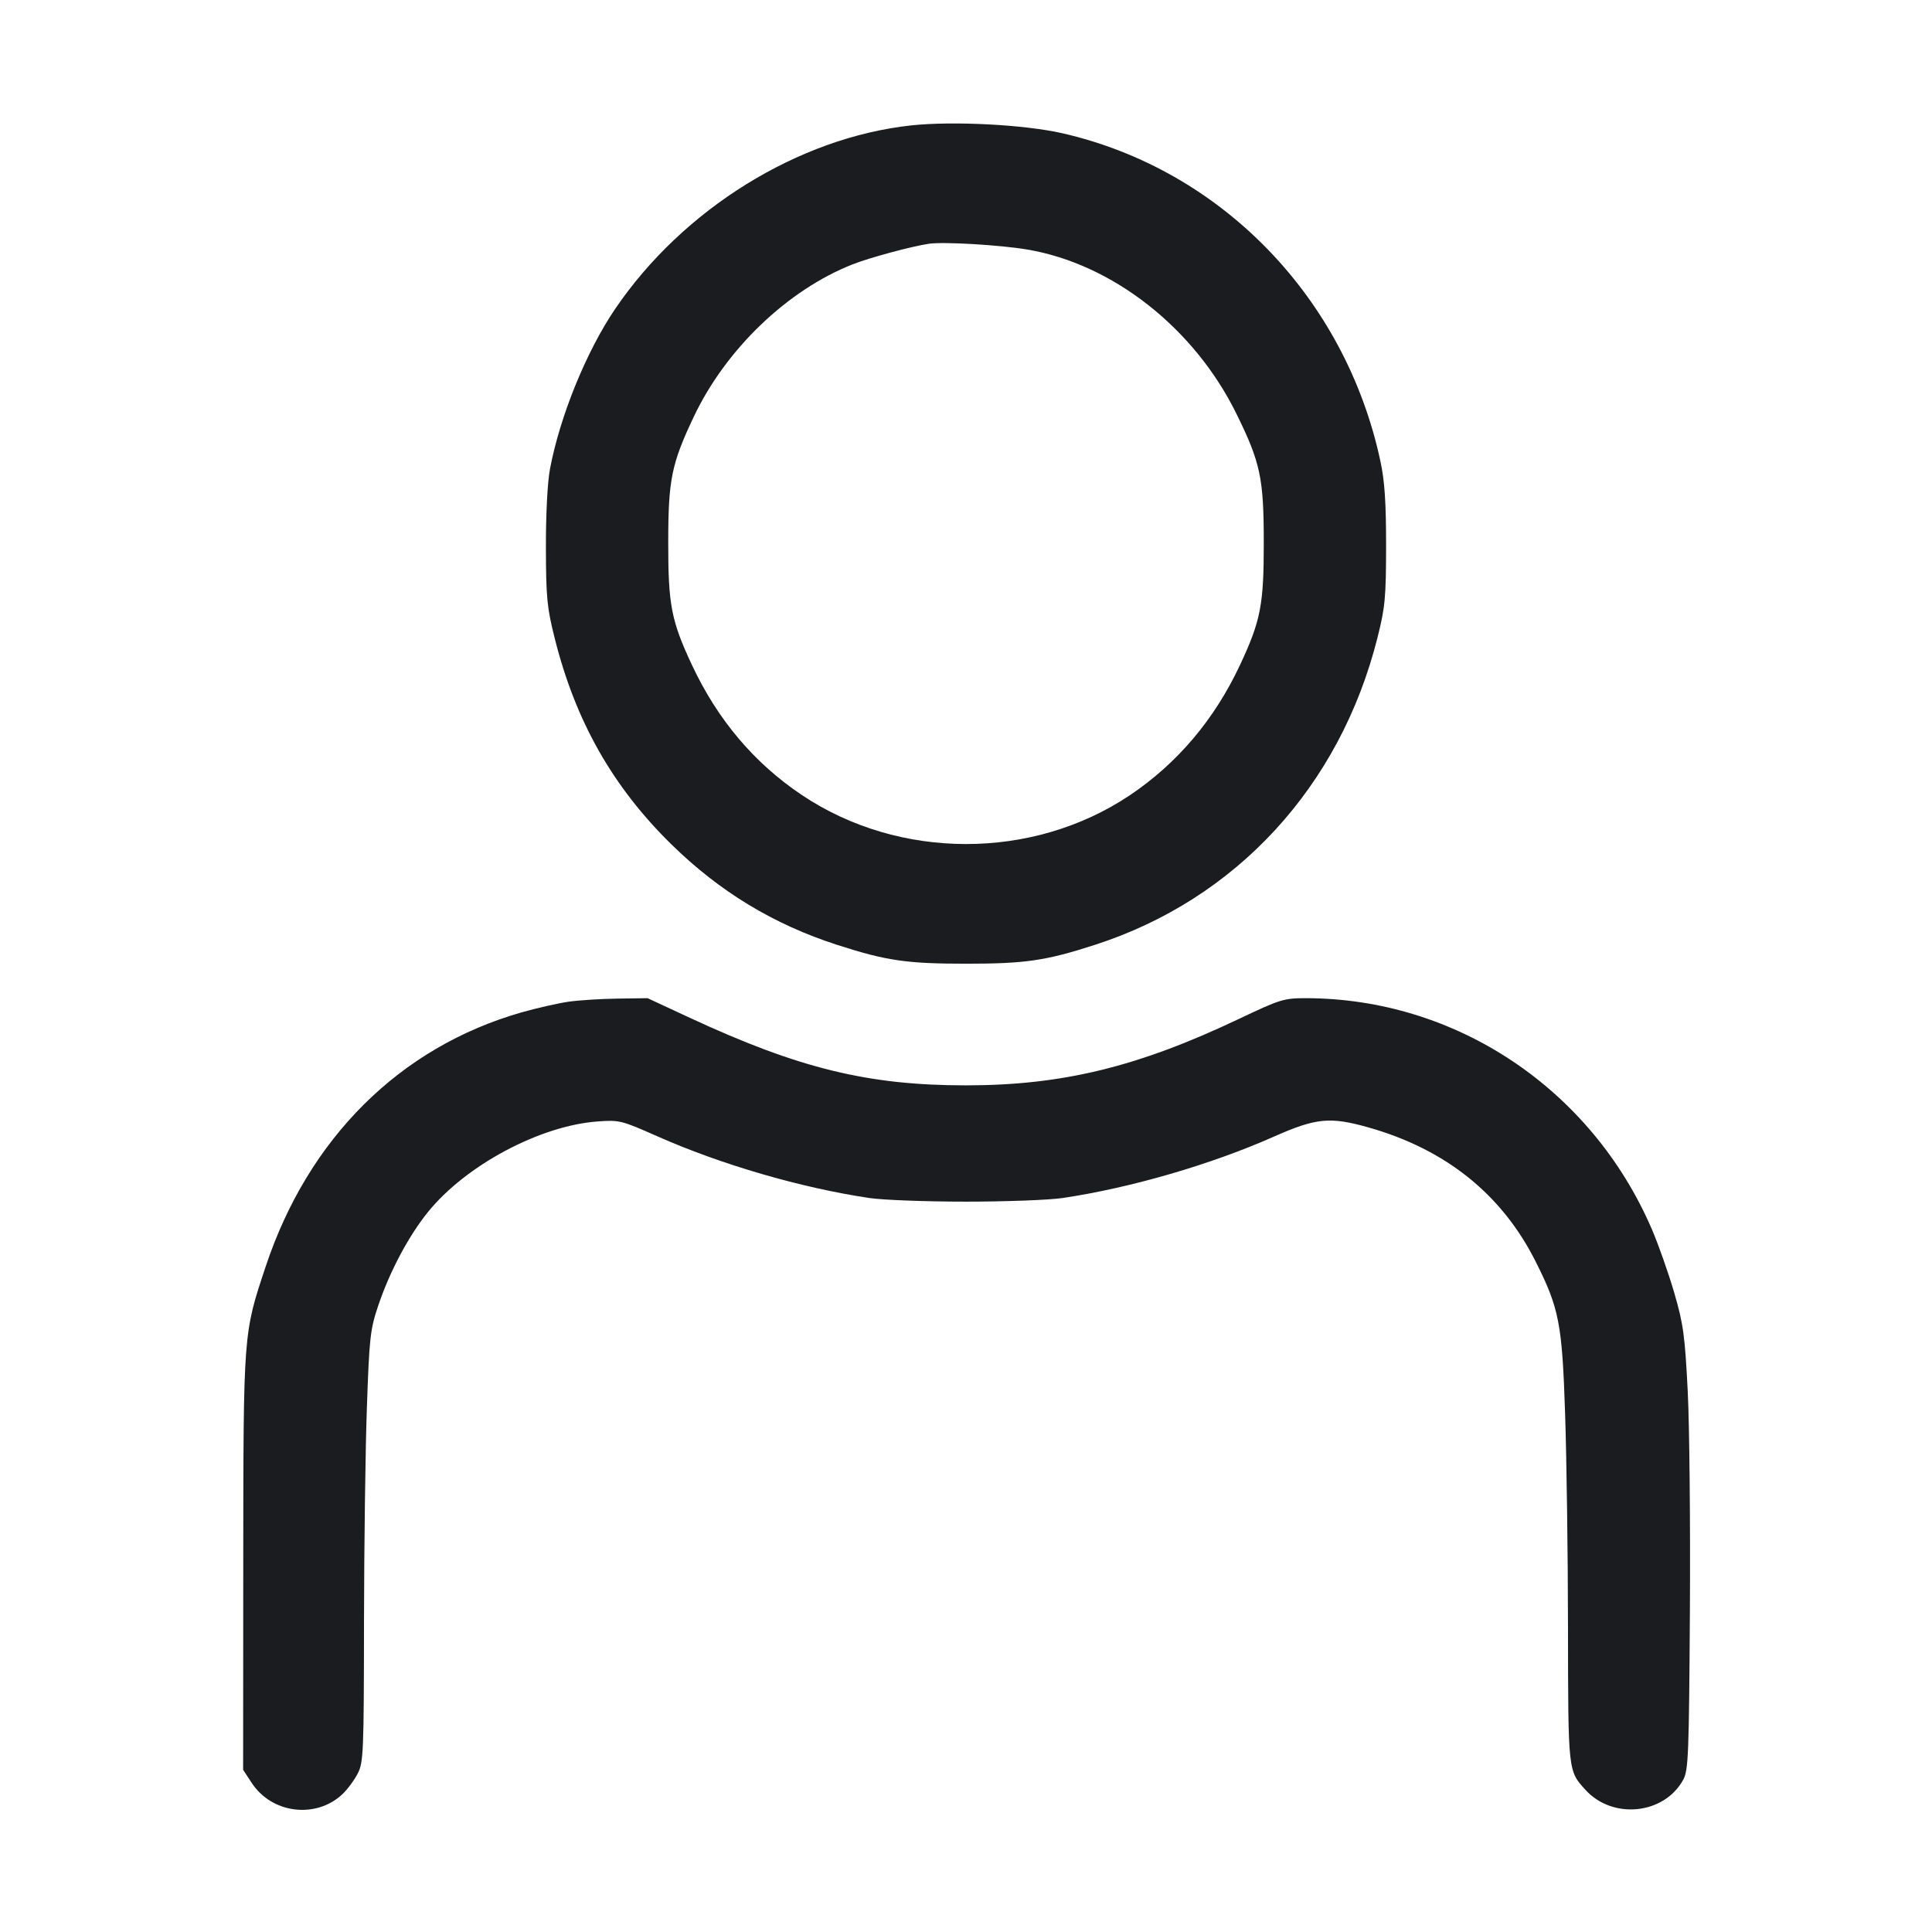 <svg width="32" height="32" viewBox="0 0 32 32" fill="none" xmlns="http://www.w3.org/2000/svg"><path d="M15.093 2.077 C 13.222 2.279,11.312 3.462,10.188 5.118 C 9.712 5.819,9.275 6.893,9.110 7.764 C 9.068 7.983,9.041 8.512,9.042 9.067 C 9.044 9.897,9.060 10.063,9.187 10.569 C 9.531 11.943,10.147 13.031,11.121 13.986 C 11.920 14.769,12.814 15.311,13.866 15.650 C 14.680 15.913,15.018 15.962,16.000 15.962 C 16.982 15.962,17.320 15.913,18.134 15.650 C 20.476 14.895,22.196 13.026,22.815 10.563 C 22.942 10.058,22.957 9.901,22.958 9.040 C 22.958 8.321,22.935 7.969,22.864 7.639 C 22.284 4.930,20.230 2.810,17.600 2.208 C 16.972 2.064,15.786 2.002,15.093 2.077 M17.015 4.133 C 18.428 4.371,19.781 5.433,20.479 6.853 C 20.877 7.661,20.932 7.920,20.932 8.987 C 20.933 10.016,20.881 10.283,20.539 11.013 C 20.116 11.917,19.499 12.645,18.712 13.173 C 17.103 14.250,14.897 14.249,13.284 13.170 C 12.496 12.643,11.887 11.924,11.462 11.017 C 11.118 10.283,11.067 10.017,11.068 8.987 C 11.068 7.945,11.122 7.682,11.489 6.907 C 12.019 5.786,13.043 4.803,14.123 4.378 C 14.404 4.267,15.106 4.078,15.387 4.037 C 15.631 4.002,16.564 4.057,17.015 4.133 M9.413 16.592 C 9.237 16.618,8.889 16.697,8.639 16.768 C 6.624 17.344,5.108 18.850,4.400 20.979 C 4.029 22.095,4.032 22.050,4.029 25.870 L 4.027 29.314 4.173 29.536 C 4.507 30.040,5.236 30.128,5.672 29.717 C 5.755 29.638,5.869 29.484,5.925 29.375 C 6.020 29.190,6.027 29.033,6.029 26.869 C 6.031 25.599,6.052 23.996,6.077 23.307 C 6.117 22.153,6.132 22.019,6.264 21.627 C 6.456 21.057,6.768 20.471,7.090 20.073 C 7.716 19.300,8.942 18.645,9.896 18.575 C 10.259 18.548,10.293 18.557,10.886 18.820 C 11.944 19.289,13.262 19.673,14.400 19.843 C 14.620 19.876,15.340 19.903,16.000 19.903 C 16.660 19.903,17.380 19.876,17.600 19.843 C 18.732 19.674,20.056 19.289,21.100 18.826 C 21.795 18.518,22.026 18.494,22.653 18.670 C 23.939 19.031,24.871 19.776,25.433 20.891 C 25.825 21.671,25.874 21.920,25.923 23.413 C 25.948 24.161,25.970 25.765,25.971 26.976 C 25.974 29.348,25.971 29.328,26.260 29.645 C 26.712 30.143,27.565 30.054,27.880 29.477 C 27.965 29.323,27.975 29.062,27.990 26.693 C 27.999 25.256,27.983 23.612,27.954 23.040 C 27.907 22.121,27.882 21.932,27.731 21.413 C 27.637 21.091,27.470 20.616,27.359 20.358 C 26.357 18.032,24.110 16.533,21.623 16.533 C 21.266 16.533,21.199 16.554,20.528 16.873 C 18.849 17.671,17.599 17.976,16.002 17.977 C 14.380 17.977,13.236 17.698,11.430 16.860 L 10.726 16.533 10.230 16.540 C 9.957 16.543,9.589 16.567,9.413 16.592 " fill="#1A1C1F" stroke="none" fill-rule="evenodd"></path></svg>